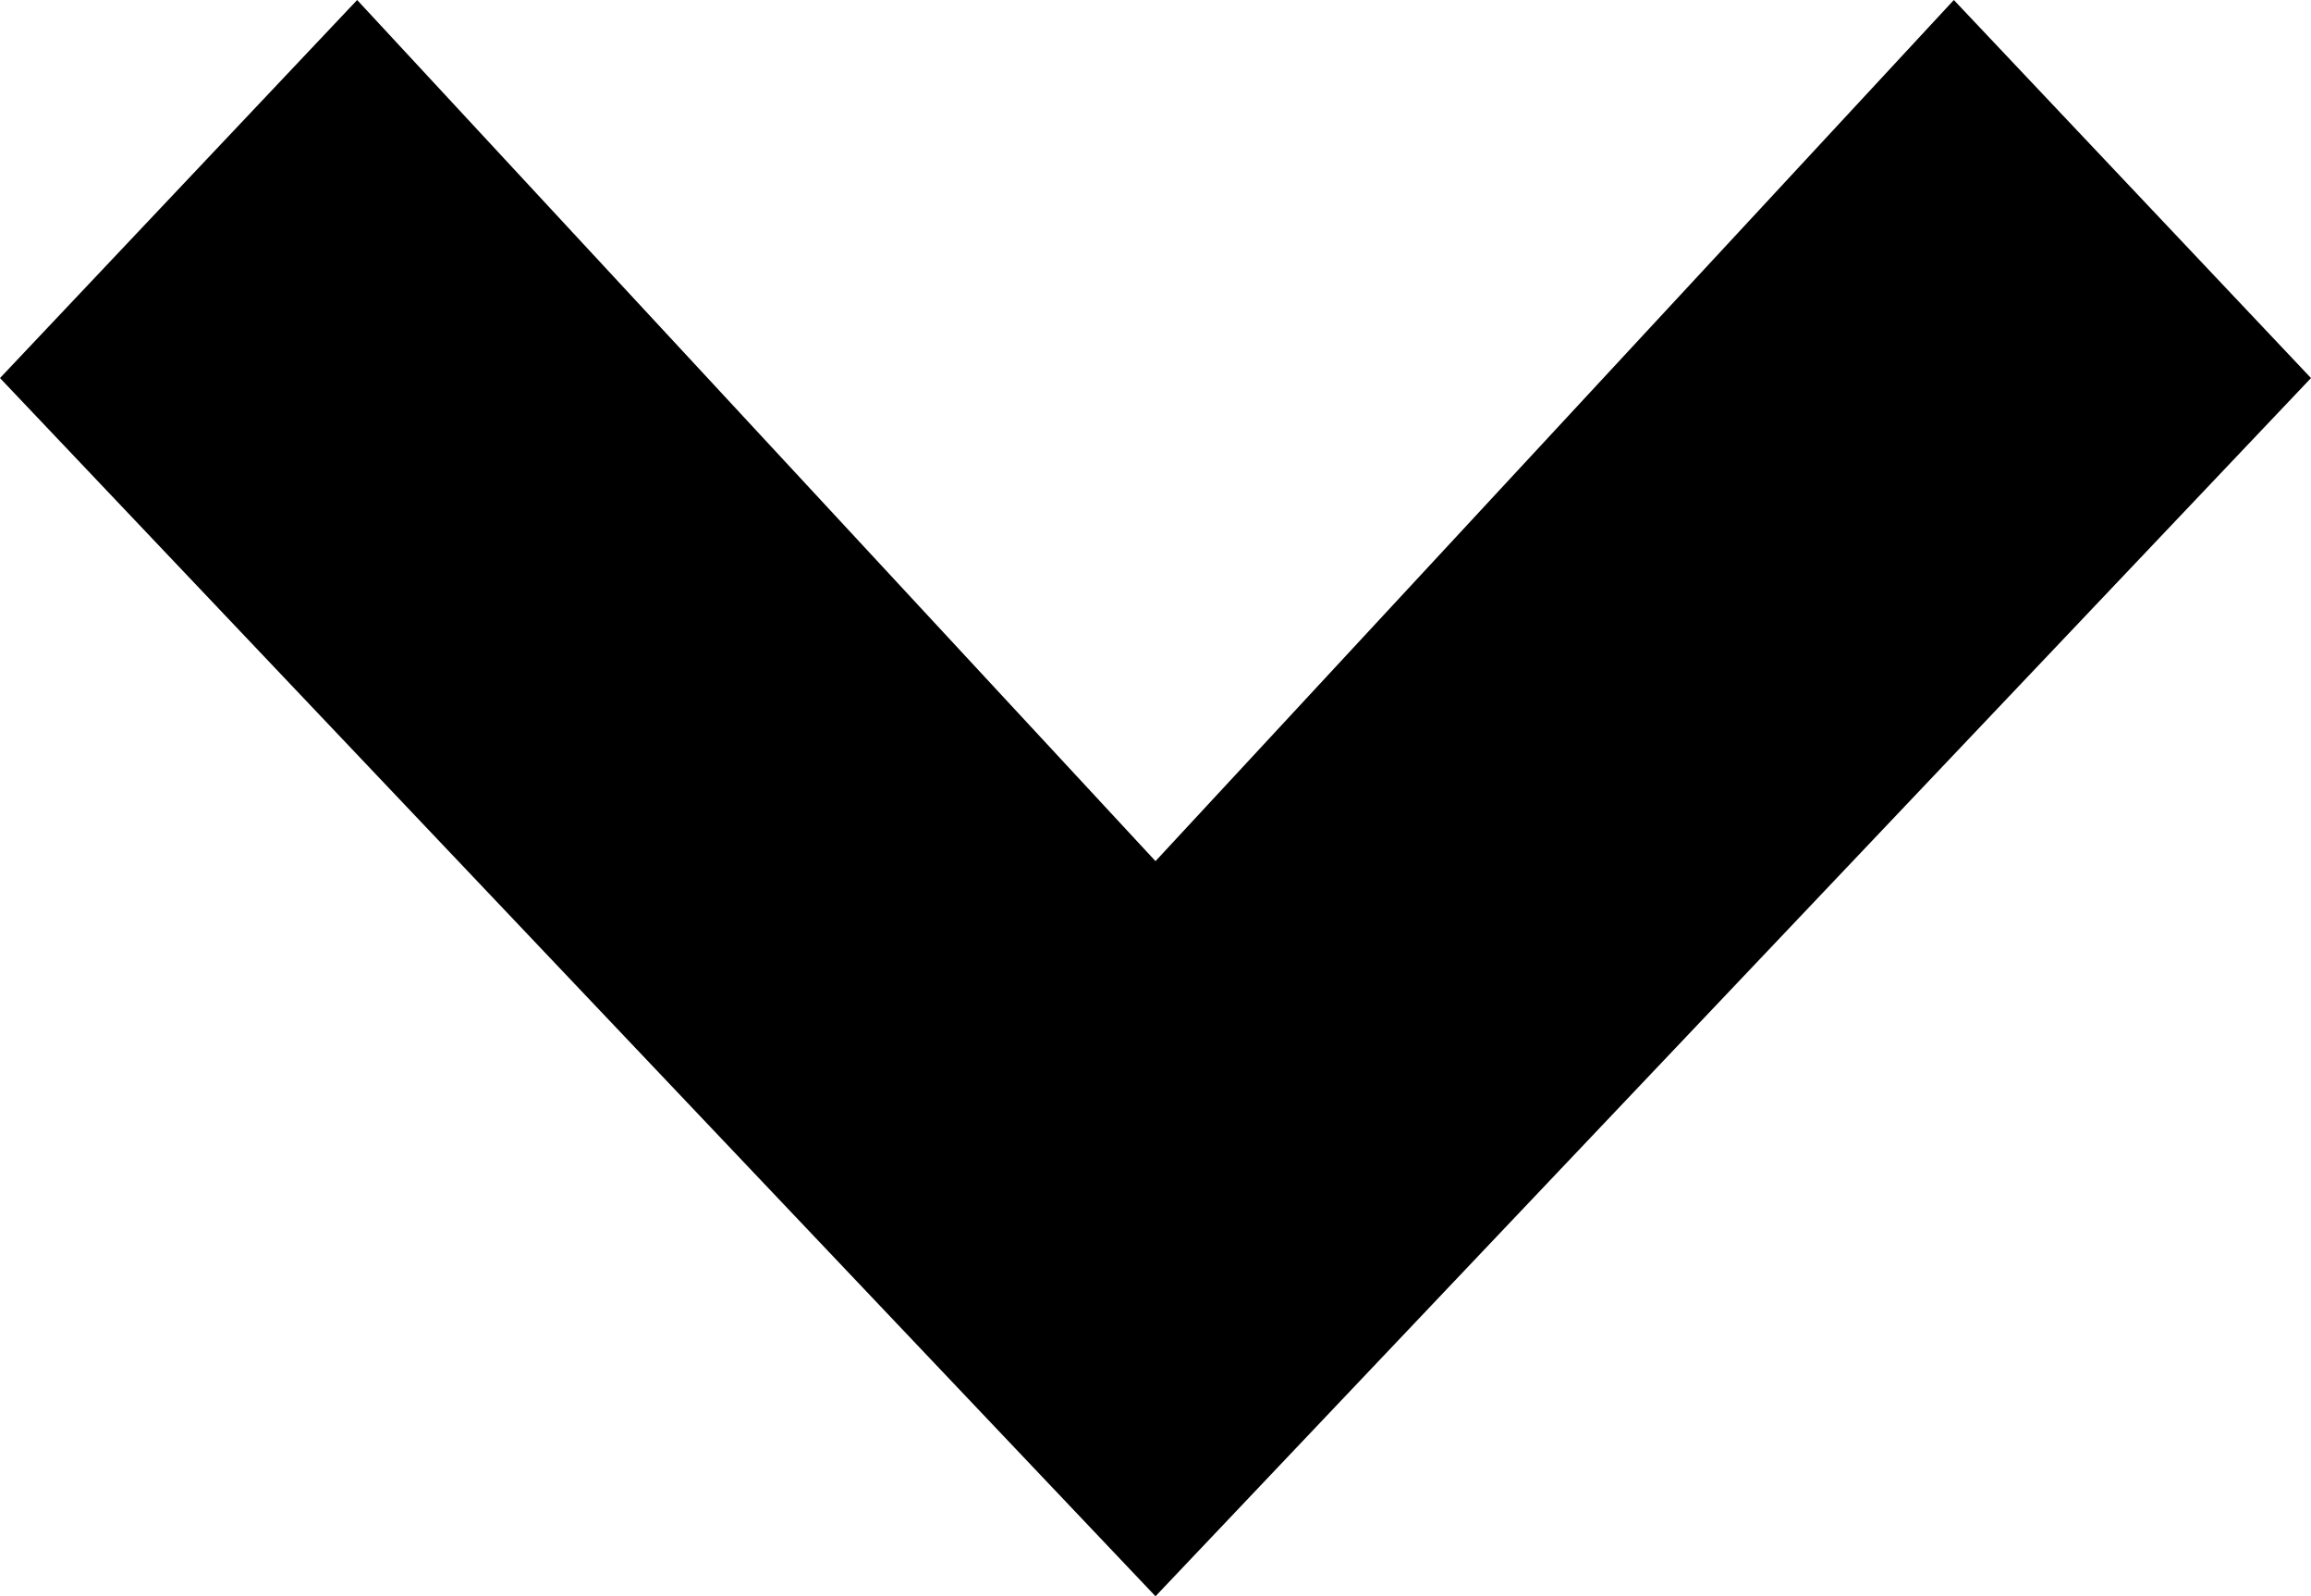<?xml version="1.0" encoding="utf-8"?>
<!-- Generator: Adobe Illustrator 18.1.0, SVG Export Plug-In . SVG Version: 6.00 Build 0)  -->
<!DOCTYPE svg PUBLIC "-//W3C//DTD SVG 1.1//EN" "http://www.w3.org/Graphics/SVG/1.1/DTD/svg11.dtd">
<svg version="1.1" id="Layer_1" xmlns="http://www.w3.org/2000/svg" xmlns:xlink="http://www.w3.org/1999/xlink" x="0px" y="0px"
	 viewBox="0 0 11 7.6" enable-background="new 0 0 11 7.6" xml:space="preserve">
<g>
	<polygon points="11,1.8 9.3,0 5.5,4.1 1.7,0 0,1.8 5.5,7.6 	"/>
</g>
</svg>
